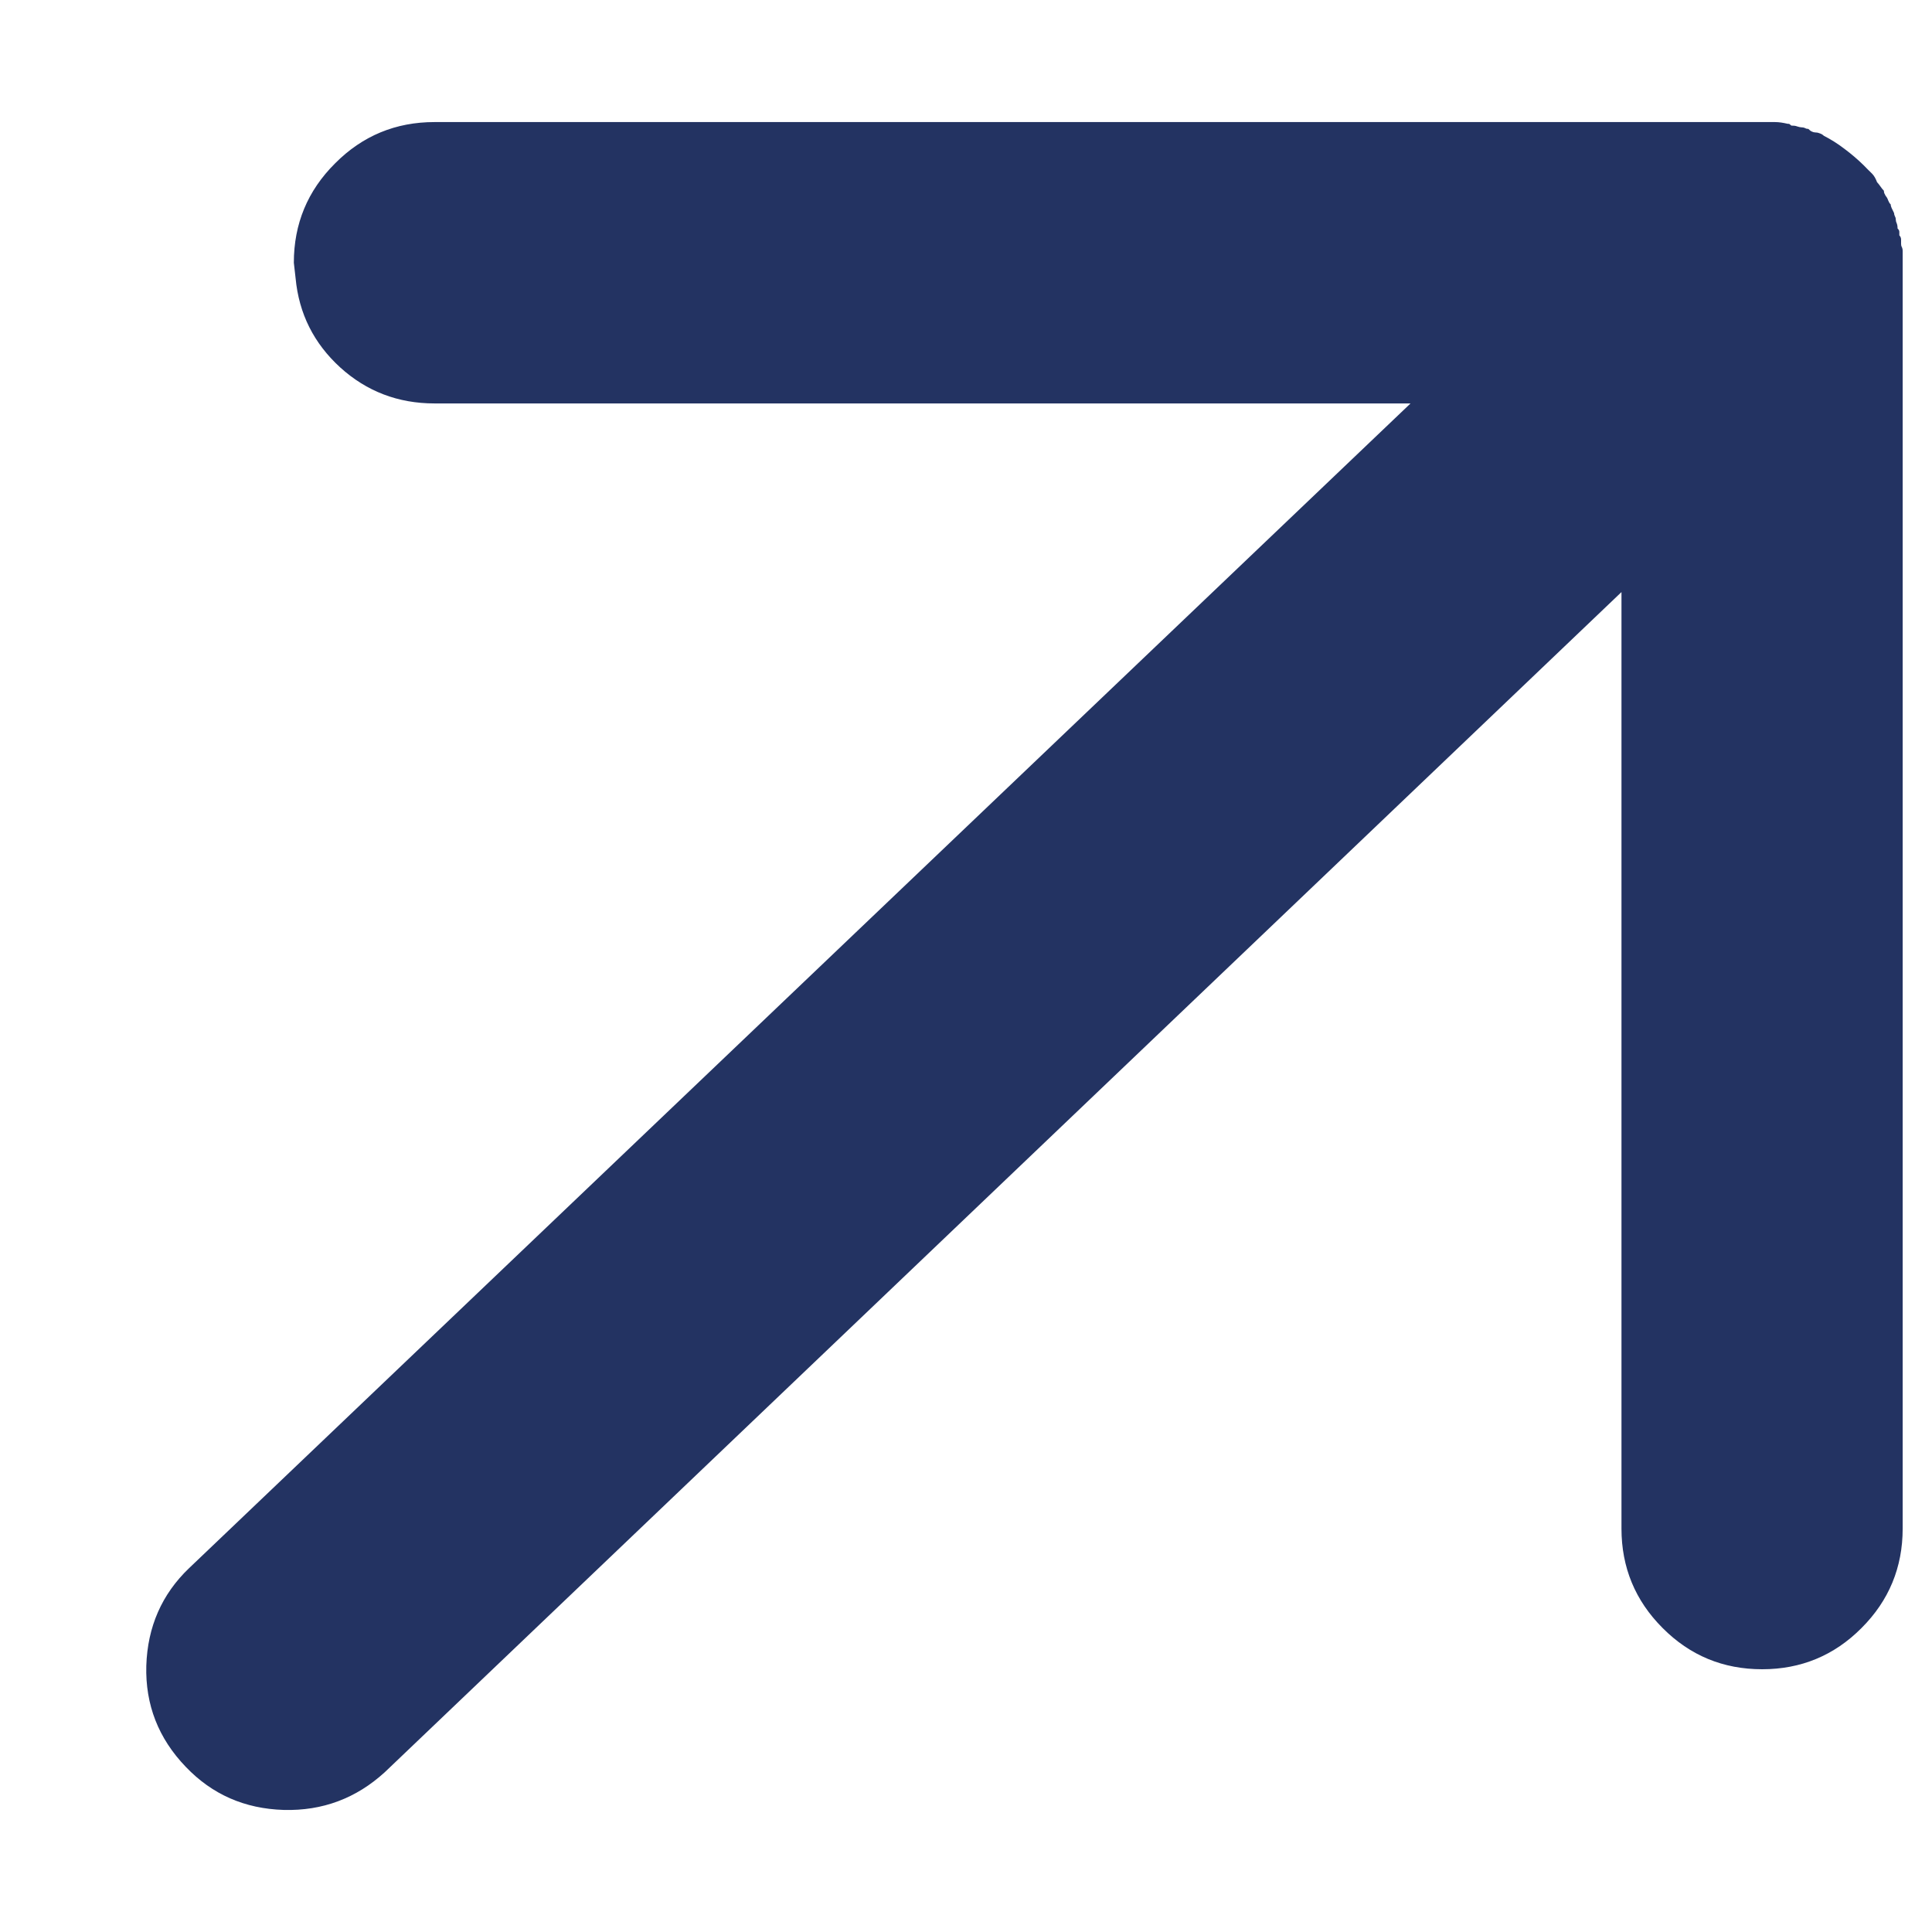 <svg width="11" height="11" viewBox="0 0 11 11" fill="none" xmlns="http://www.w3.org/2000/svg">
<path d="M1.058 10.06C0.902 9.898 0.827 9.706 0.833 9.484C0.84 9.263 0.921 9.077 1.077 8.928L8.031 2.297H2.474C2.266 2.297 2.087 2.228 1.937 2.092C1.787 1.955 1.702 1.786 1.683 1.584L1.673 1.496C1.673 1.275 1.751 1.086 1.908 0.93C2.064 0.773 2.253 0.695 2.474 0.695H10.072C10.078 0.695 10.085 0.695 10.091 0.695C10.098 0.695 10.104 0.695 10.111 0.695H10.033C10.059 0.695 10.083 0.695 10.106 0.695C10.129 0.695 10.153 0.699 10.179 0.705C10.179 0.705 10.181 0.705 10.184 0.705C10.187 0.705 10.192 0.708 10.199 0.715C10.212 0.715 10.223 0.716 10.233 0.72C10.242 0.723 10.251 0.725 10.257 0.725C10.264 0.725 10.27 0.726 10.277 0.729C10.283 0.733 10.29 0.734 10.296 0.734C10.303 0.741 10.309 0.746 10.316 0.749C10.322 0.752 10.329 0.754 10.335 0.754C10.342 0.754 10.35 0.755 10.36 0.759C10.37 0.762 10.378 0.767 10.384 0.773C10.423 0.793 10.462 0.817 10.501 0.847C10.54 0.876 10.576 0.907 10.609 0.939L10.628 0.959C10.635 0.965 10.641 0.974 10.648 0.983C10.654 0.993 10.661 1.001 10.667 1.008L10.609 0.939C10.628 0.959 10.645 0.975 10.658 0.988C10.671 1.001 10.68 1.018 10.687 1.037C10.693 1.044 10.7 1.052 10.706 1.061C10.713 1.071 10.719 1.079 10.726 1.086C10.726 1.092 10.727 1.099 10.731 1.105C10.734 1.112 10.736 1.115 10.736 1.115C10.742 1.122 10.747 1.13 10.75 1.14C10.754 1.149 10.758 1.158 10.765 1.164C10.765 1.171 10.767 1.177 10.77 1.184C10.773 1.19 10.778 1.2 10.784 1.213C10.784 1.219 10.786 1.226 10.789 1.232C10.793 1.239 10.794 1.245 10.794 1.252C10.794 1.258 10.796 1.265 10.799 1.271C10.802 1.278 10.804 1.288 10.804 1.301C10.811 1.307 10.814 1.314 10.814 1.32C10.814 1.327 10.814 1.333 10.814 1.34C10.82 1.346 10.824 1.354 10.824 1.364C10.824 1.374 10.824 1.382 10.824 1.389C10.824 1.395 10.825 1.402 10.829 1.408C10.832 1.415 10.833 1.421 10.833 1.428C10.833 1.441 10.833 1.45 10.833 1.457C10.833 1.464 10.833 1.473 10.833 1.486C10.833 1.486 10.833 1.488 10.833 1.491C10.833 1.494 10.833 1.496 10.833 1.496V8.703C10.833 8.924 10.755 9.113 10.599 9.269C10.443 9.426 10.254 9.504 10.033 9.504C9.811 9.504 9.622 9.426 9.466 9.269C9.31 9.113 9.232 8.924 9.232 8.703V3.371L2.191 10.09C2.028 10.239 1.836 10.311 1.615 10.305C1.393 10.298 1.208 10.217 1.058 10.06Z" fill="#233362"/>
</svg>
